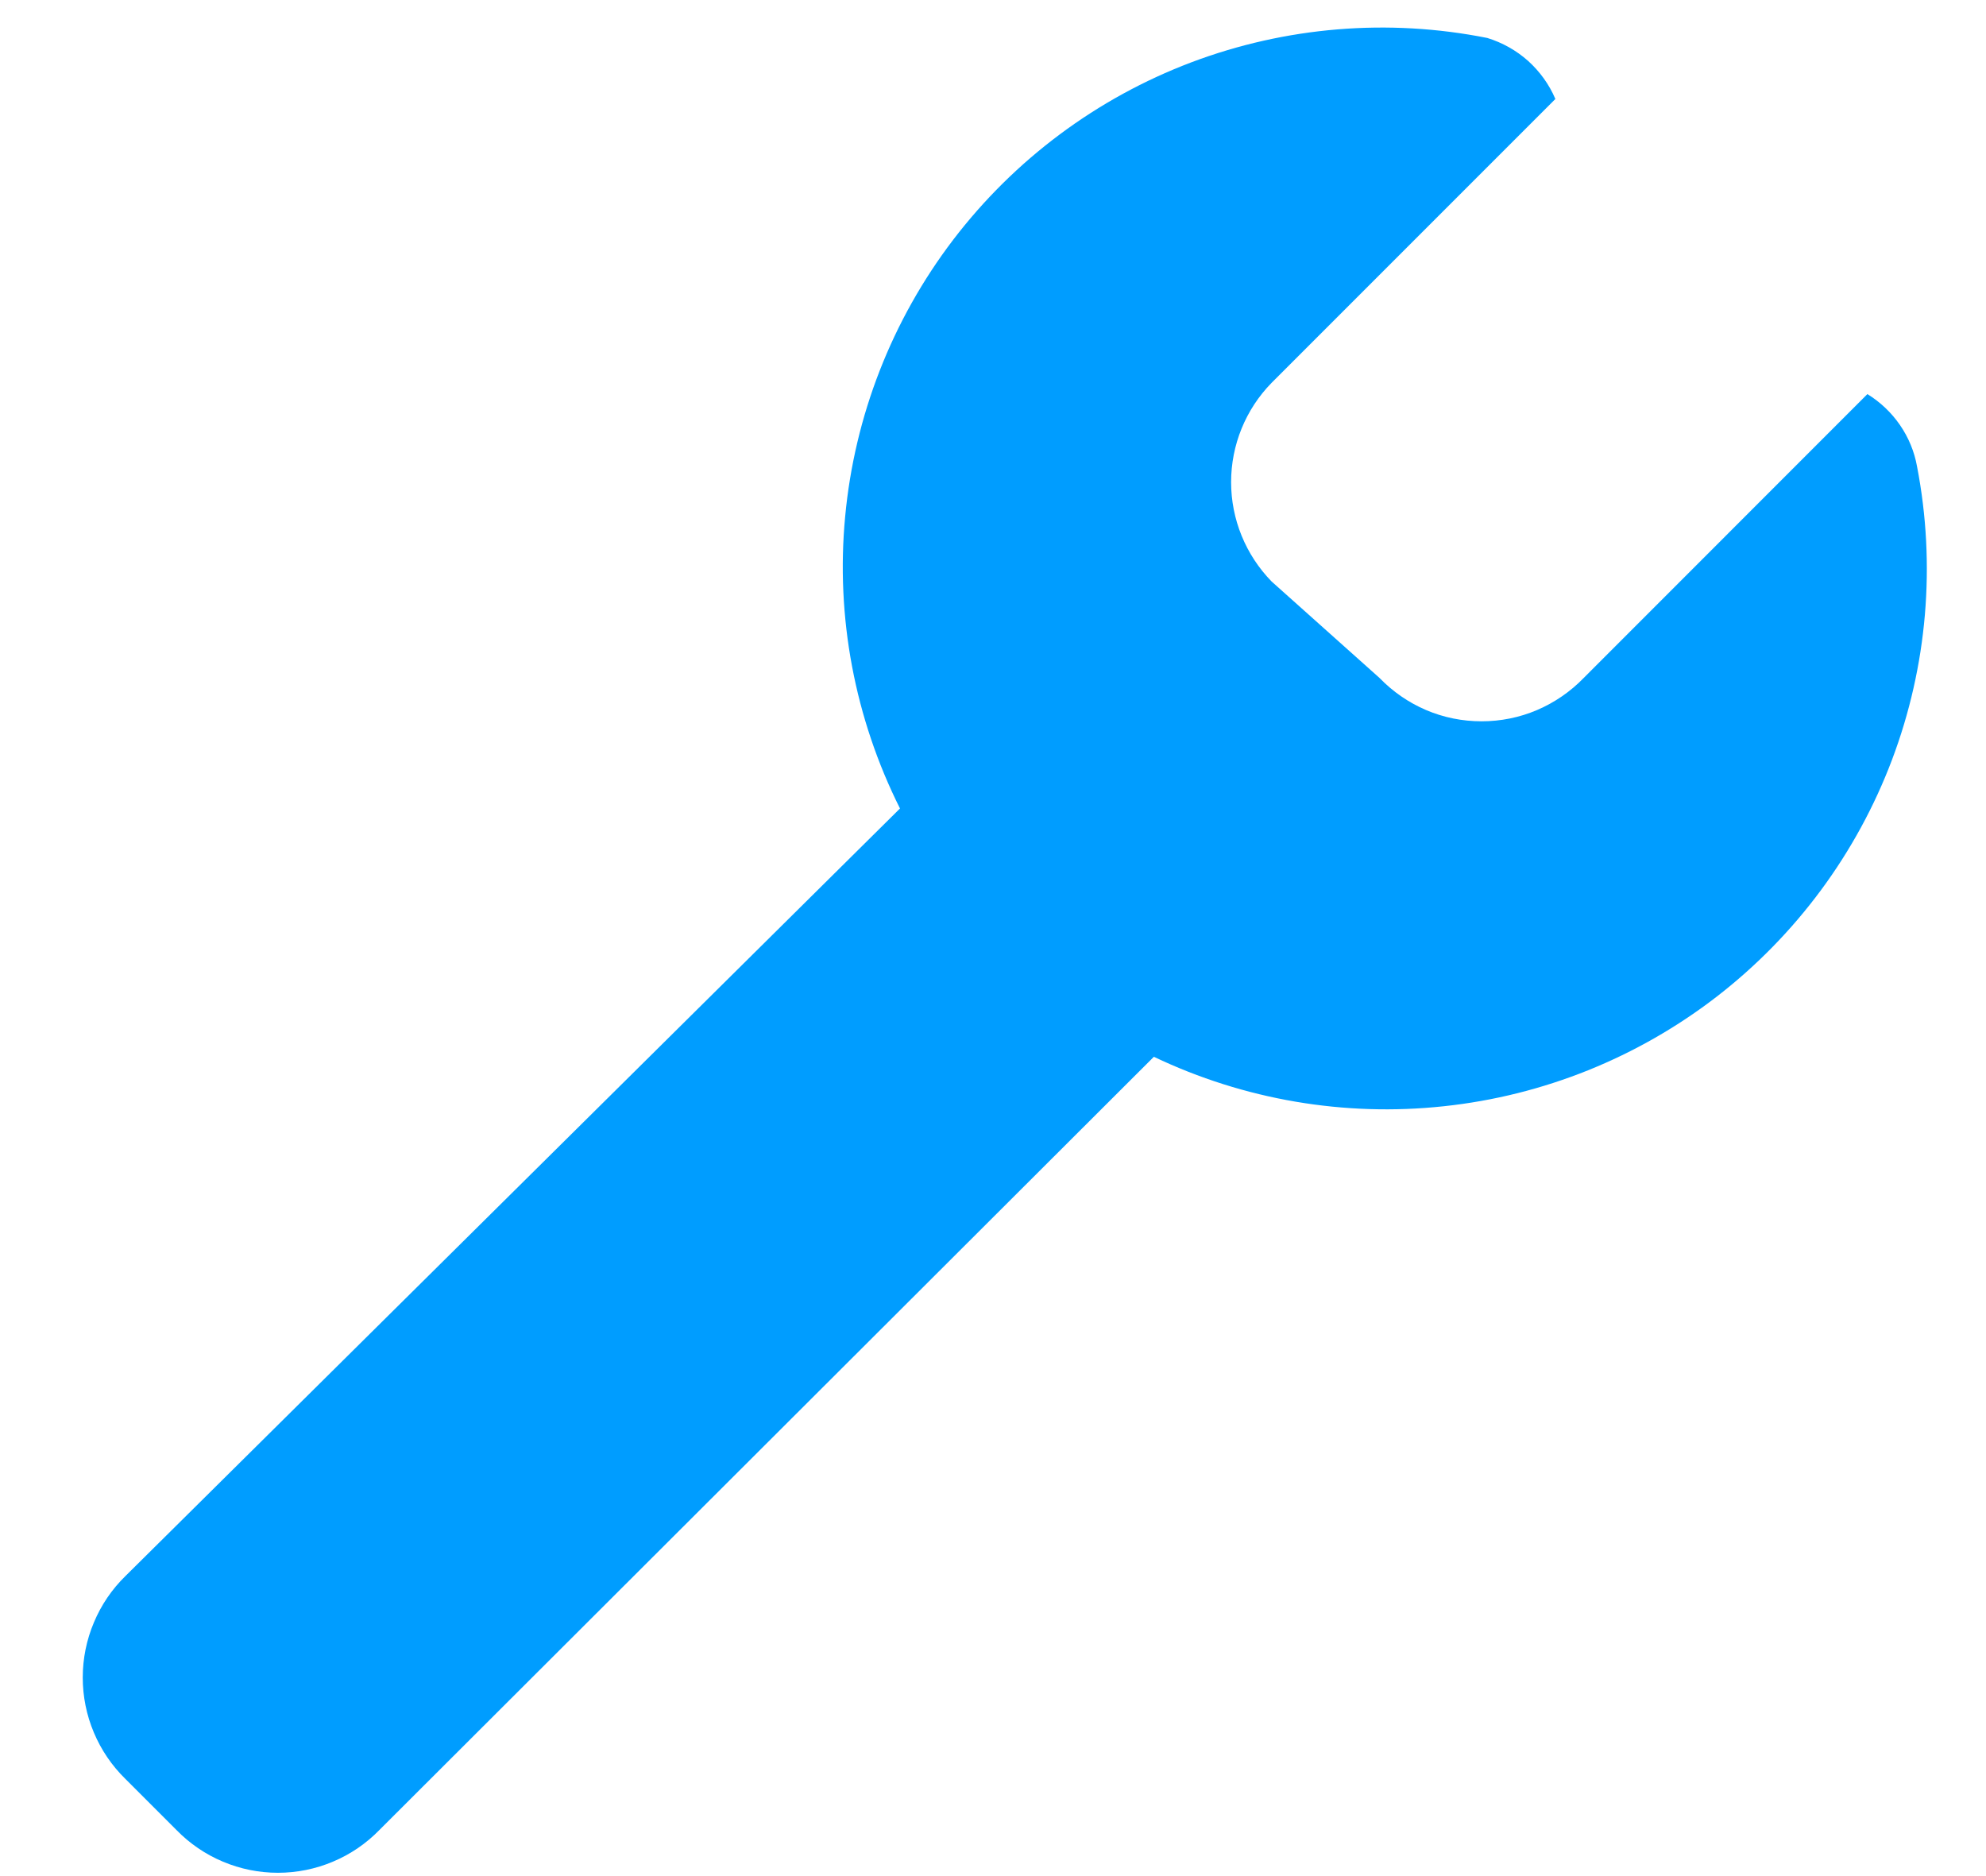 <svg width="18" height="17" viewBox="0 0 18 17" fill="none" xmlns="http://www.w3.org/2000/svg">
<path d="M17.375 4.227C17.351 4.092 17.298 3.964 17.22 3.851C17.143 3.739 17.042 3.643 16.925 3.571L14.354 6.143C14.234 6.267 14.09 6.366 13.931 6.434C13.772 6.502 13.601 6.536 13.428 6.536C13.255 6.536 13.084 6.502 12.925 6.434C12.766 6.366 12.623 6.267 12.503 6.143L11.525 5.269C11.29 5.028 11.158 4.705 11.158 4.369C11.158 4.032 11.29 3.709 11.525 3.469L14.097 0.897C14.041 0.765 13.956 0.648 13.85 0.552C13.743 0.457 13.617 0.386 13.48 0.344C12.582 0.165 11.653 0.242 10.797 0.565C9.941 0.889 9.194 1.446 8.639 2.173C8.084 2.901 7.745 3.77 7.66 4.681C7.574 5.591 7.747 6.508 8.157 7.326L1.137 14.281C1.014 14.401 0.917 14.544 0.851 14.702C0.784 14.86 0.75 15.03 0.75 15.201C0.75 15.372 0.784 15.542 0.851 15.7C0.917 15.857 1.014 16 1.137 16.12L1.6 16.583C1.719 16.705 1.862 16.803 2.02 16.869C2.178 16.936 2.348 16.97 2.519 16.97C2.69 16.97 2.86 16.936 3.018 16.869C3.176 16.803 3.319 16.705 3.438 16.583L10.458 9.576C11.276 9.966 12.186 10.121 13.087 10.024C13.988 9.928 14.845 9.583 15.562 9.029C16.279 8.474 16.828 7.732 17.148 6.885C17.468 6.037 17.547 5.117 17.375 4.227Z" fill="#009DFF"/>
</svg>
